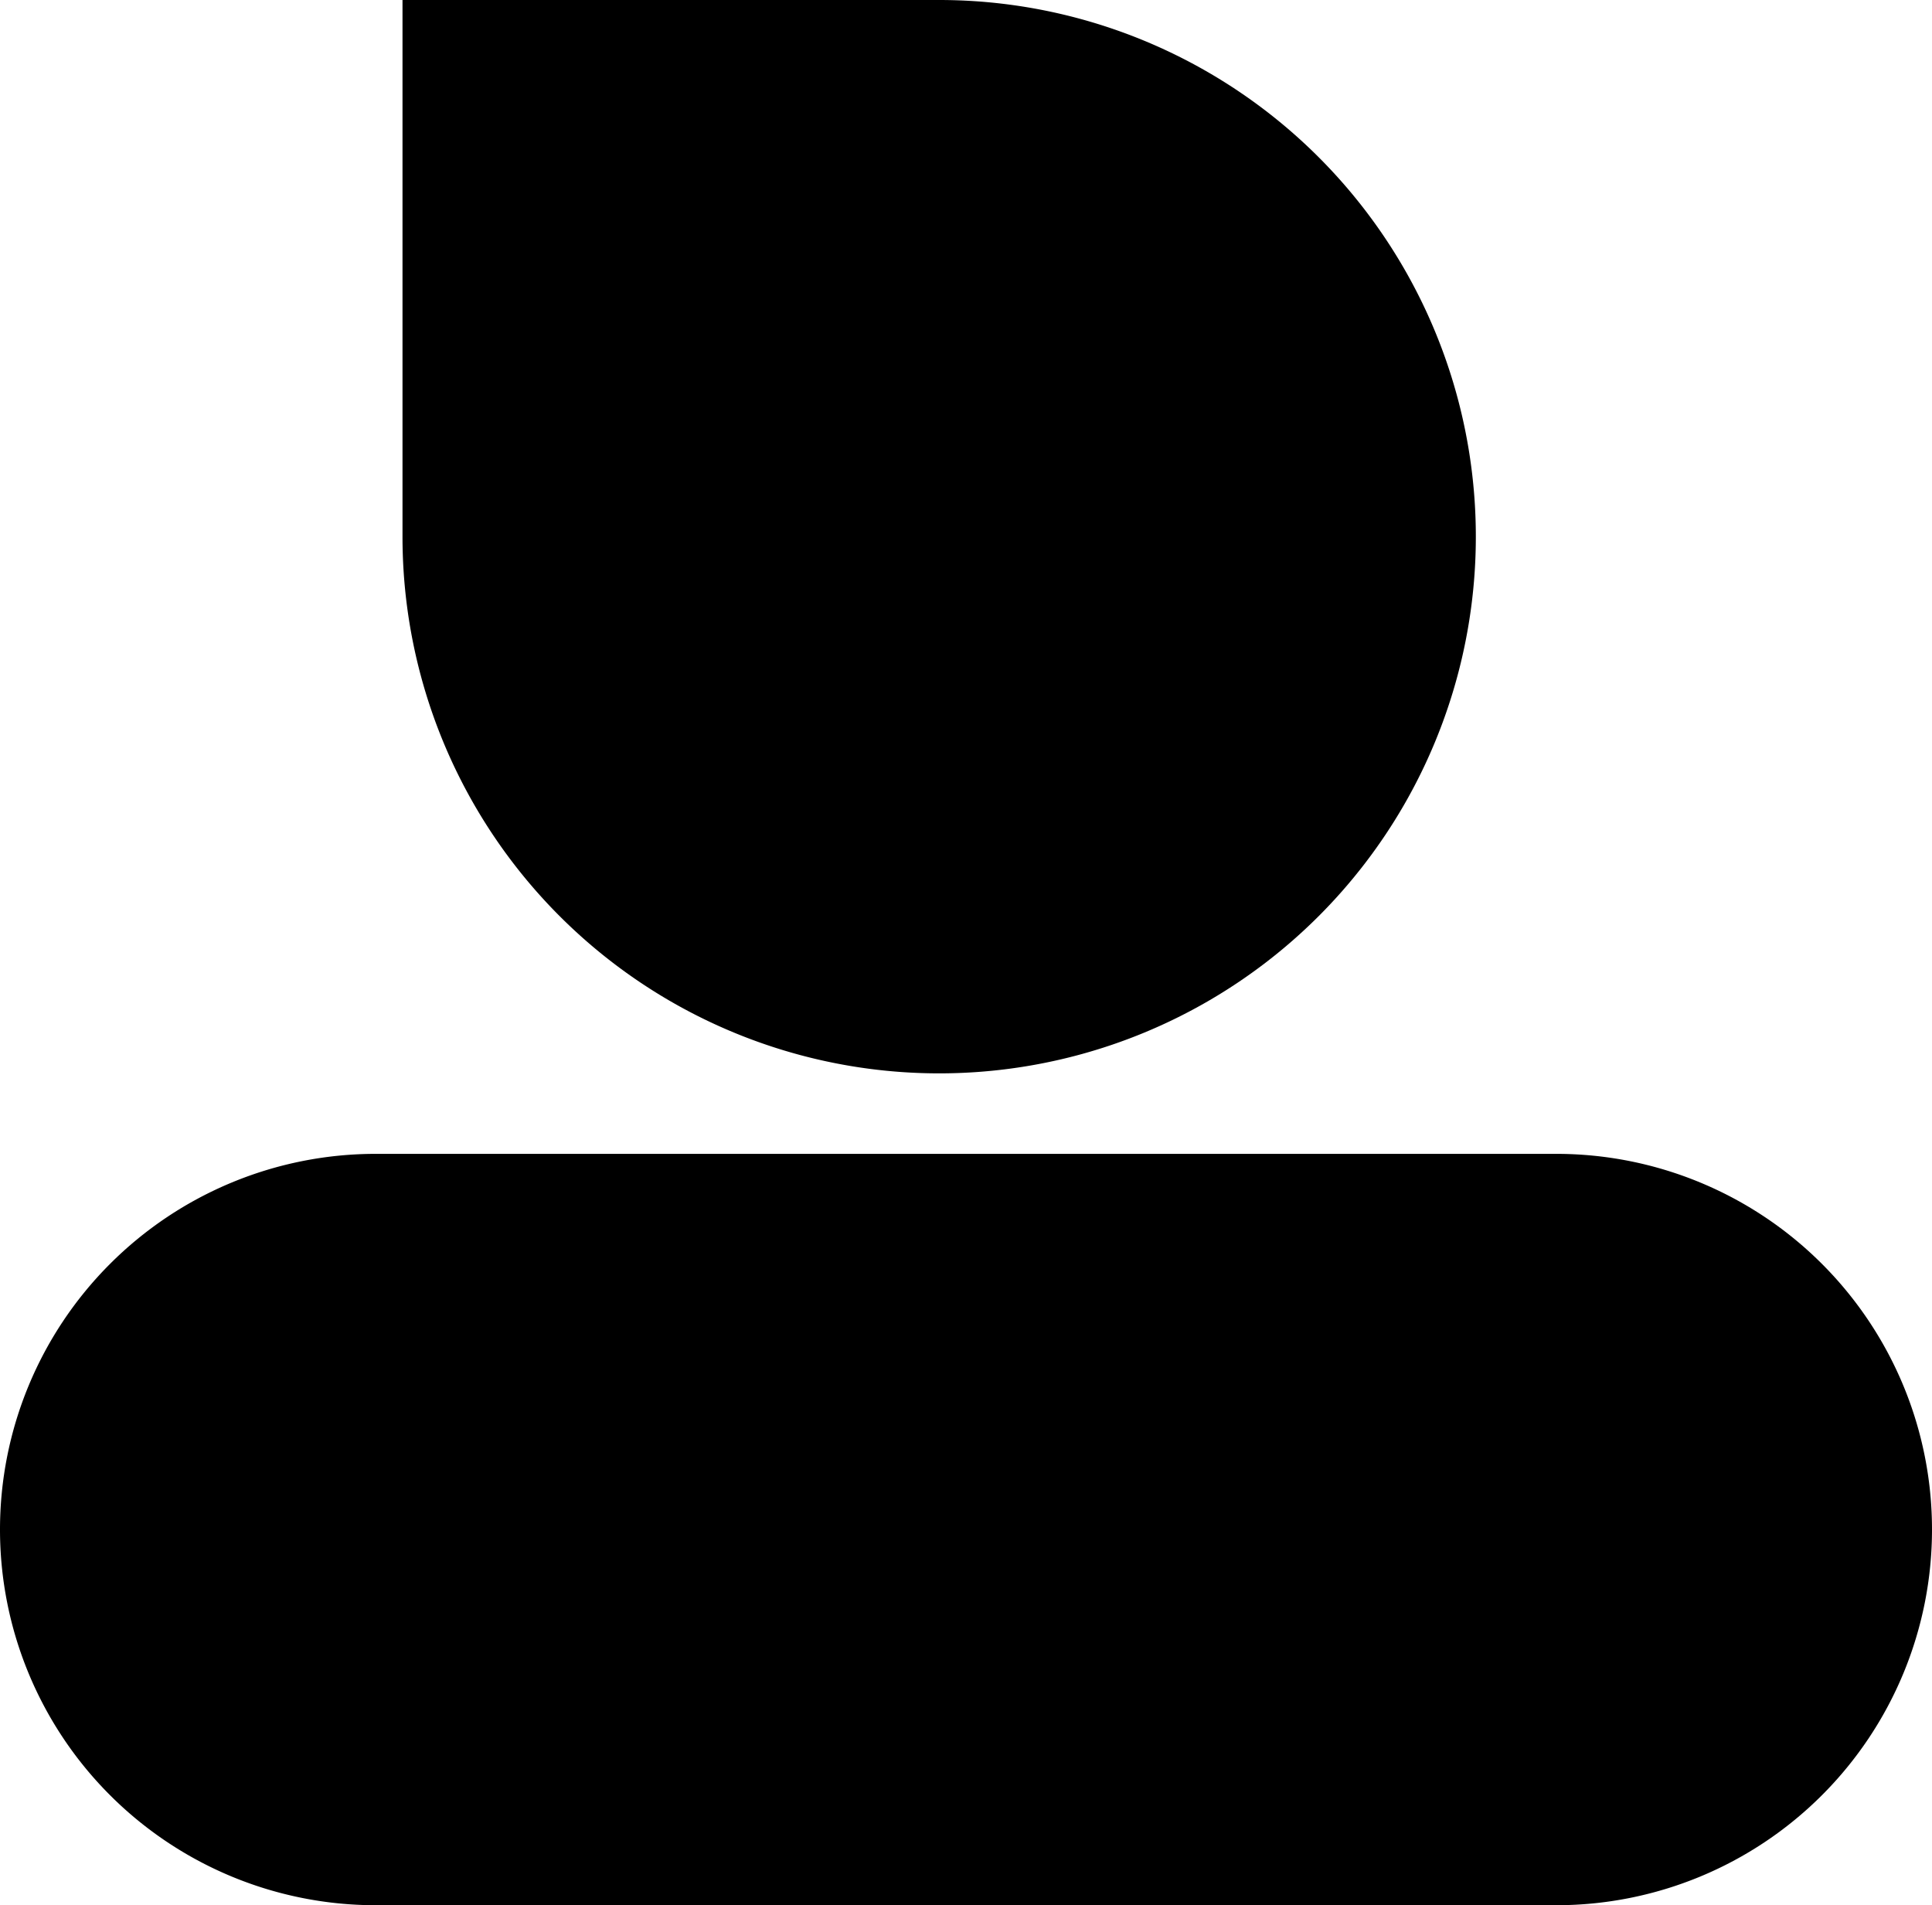 <svg xmlns="http://www.w3.org/2000/svg" viewBox="0 0 72 71"><defs><style>.cls-1{fill:currentColor;}</style></defs><title>资源 3</title><g id="图层_2" data-name="图层 2"><g id="图层_1-2" data-name="图层 1"><path class="cls-1" d="M58,43H14a14,14,0,0,0,0,28H58a14,14,0,0,0,0-28Z"/><path class="cls-1" d="M35,40A20,20,0,0,0,55,20h0A20,20,0,0,0,35,0H15V20A20,20,0,0,0,35,40Z"/></g></g></svg>
